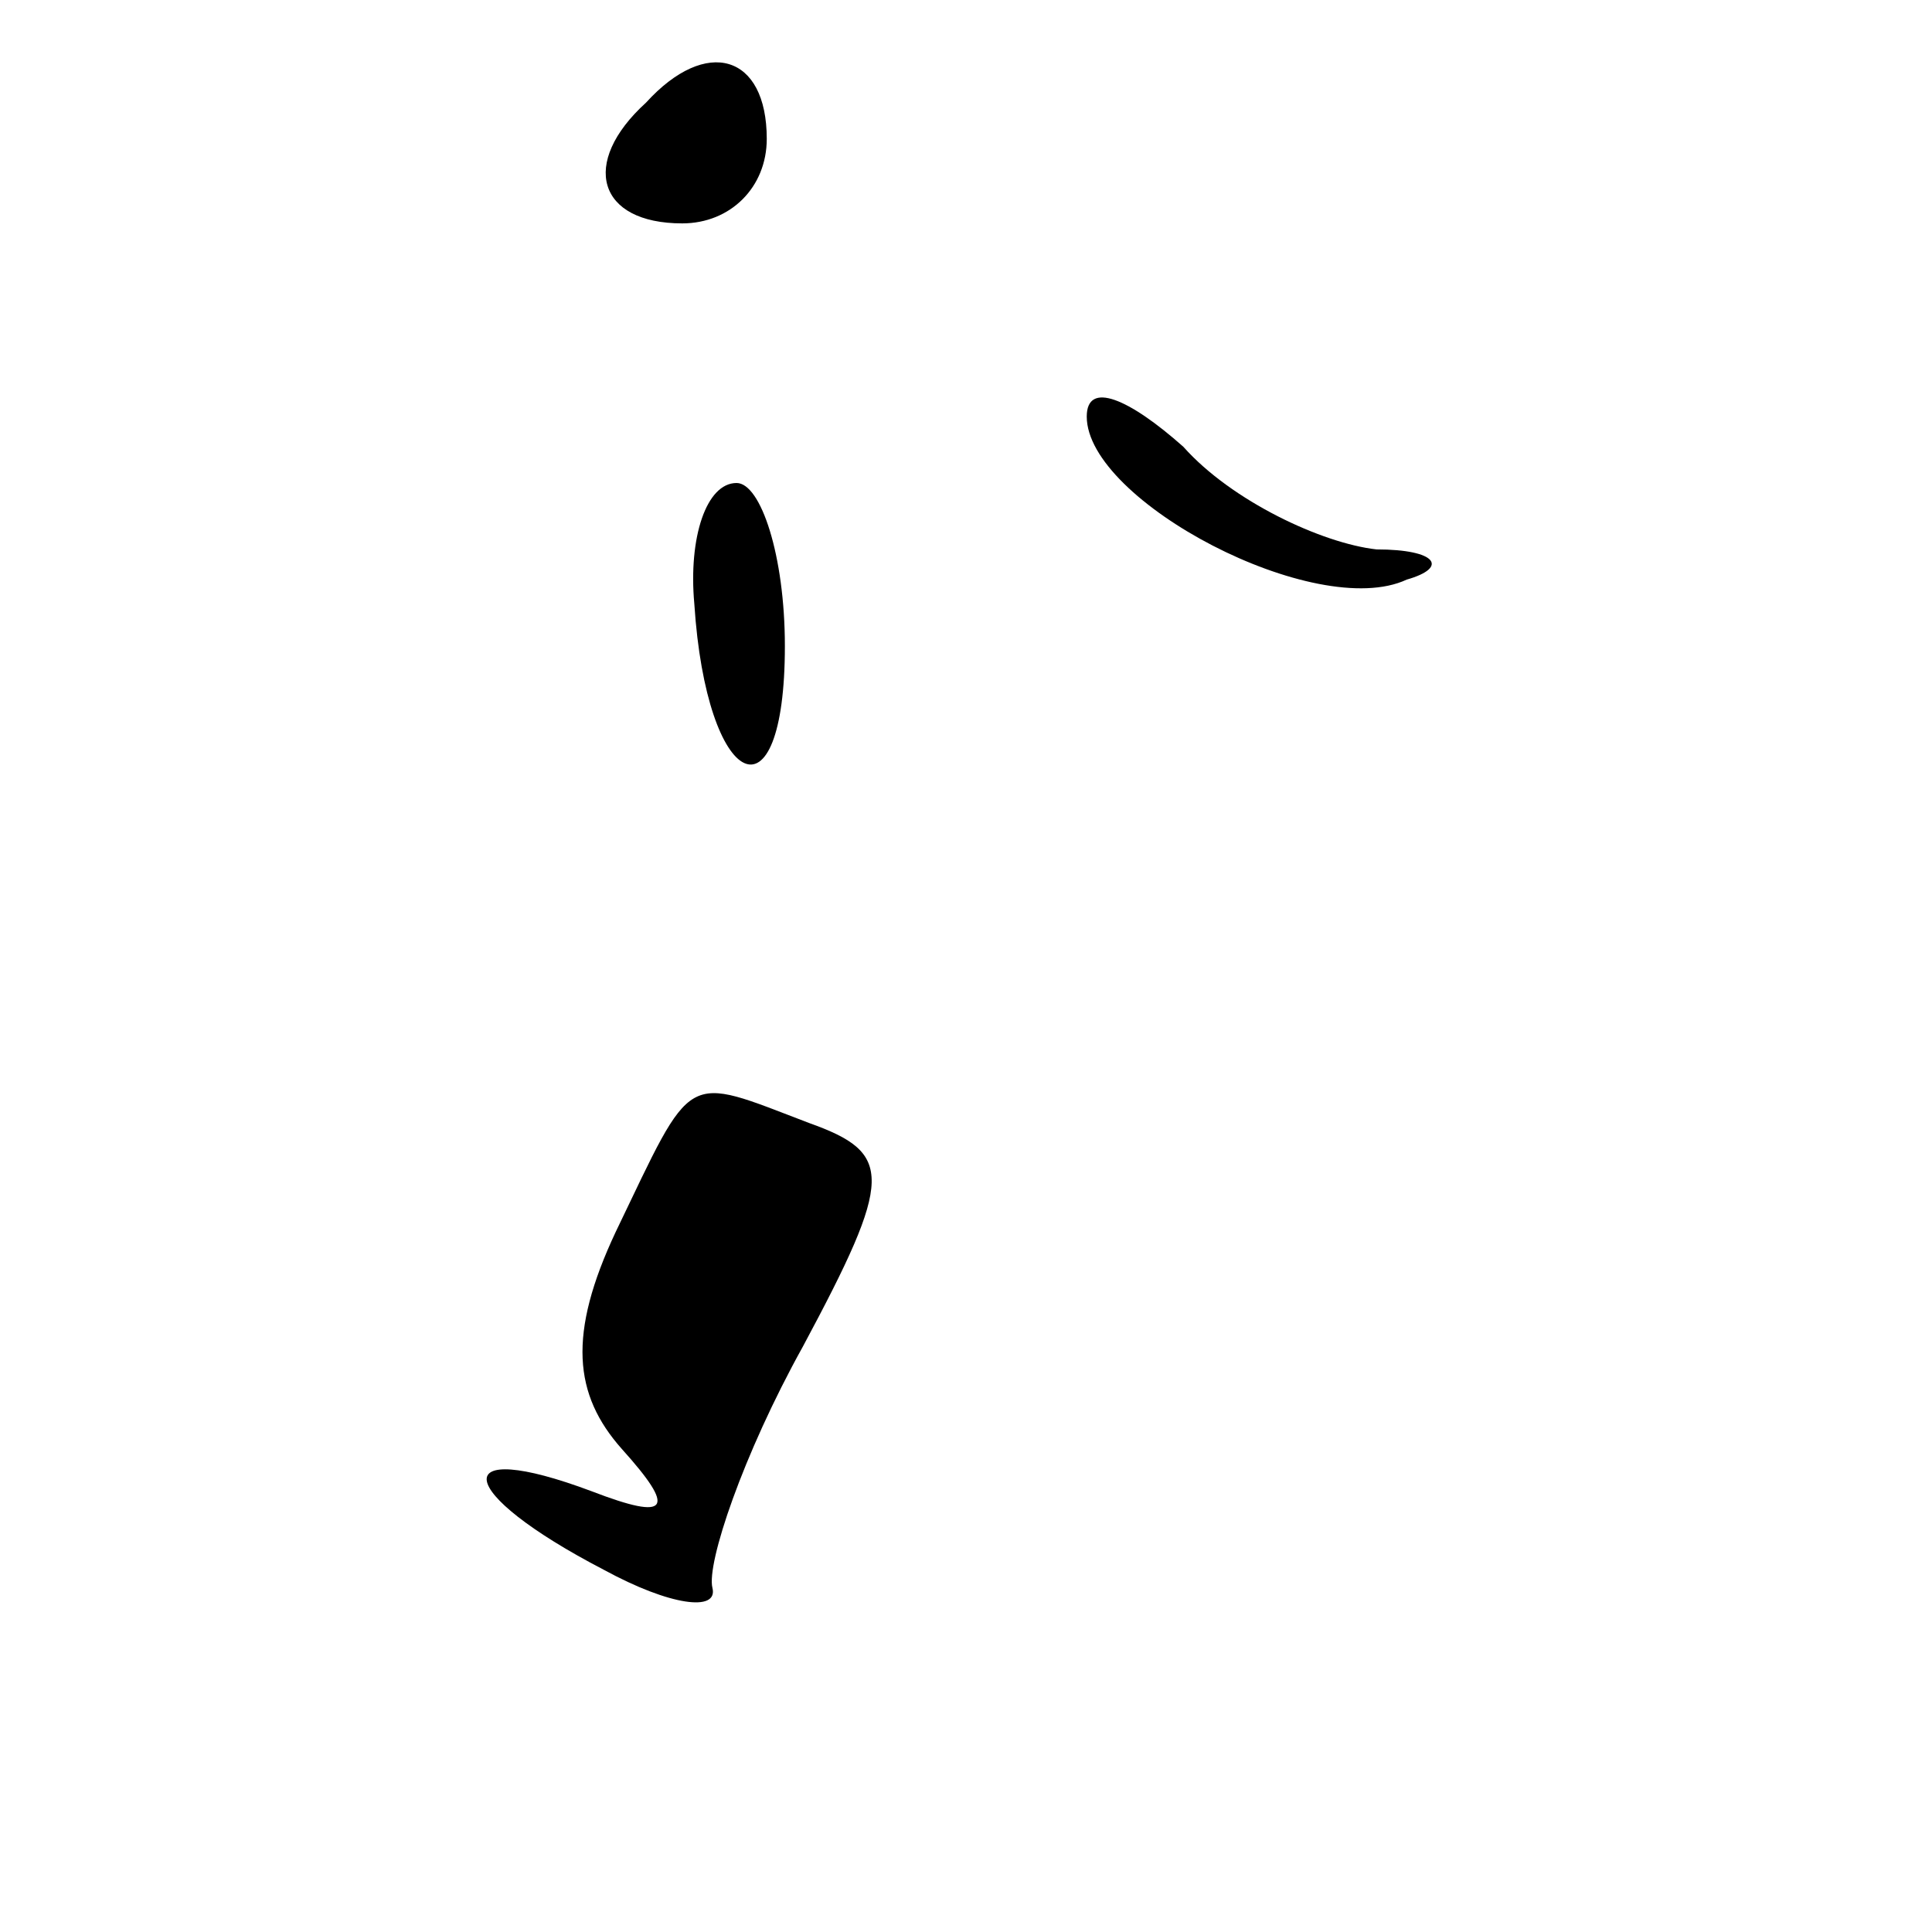 <?xml version="1.0" standalone="no"?>
<!DOCTYPE svg PUBLIC "-//W3C//DTD SVG 20010904//EN"
 "http://www.w3.org/TR/2001/REC-SVG-20010904/DTD/svg10.dtd">
<svg version="1.0" xmlns="http://www.w3.org/2000/svg"
 width="32pt" height="32pt" viewBox="0 0 32 32"
 preserveAspectRatio="xMidYMid meet">
<g transform="translate(0,32) scale(0.1,-0.1)"
fill="#000000" stroke="none">
<path fill="#000000" stroke="none" d="M107 303 c-11 -10 -8 -20 6 -20 8 0 14
6 14 14 0 14 -10 17 -20 6z"/>
<path fill="#000000" stroke="none" d="M180 251 c0 -14 38 -34 53 -27 7 2 5 5
-5 5 -9 1 -24 8 -32 17 -9 8 -16 11 -16 5z"/>
<path fill="#000000" stroke="none" d="M115 220 c2 -31 15 -37 15 -7 0 15 -4
27 -8 27 -5 0 -8 -9 -7 -20z"/>
<path fill="#000000" stroke="none" d="M102 116 c-8 -17 -7 -27 1 -36 9 -10 8
-12 -5 -7 -24 9 -23 0 2 -13 11 -6 19 -7 18 -3 -1 4 5 22 15 40 15 28 15 32 1
37 -21 8 -19 9 -32 -18z"/>
</g>
</svg>
